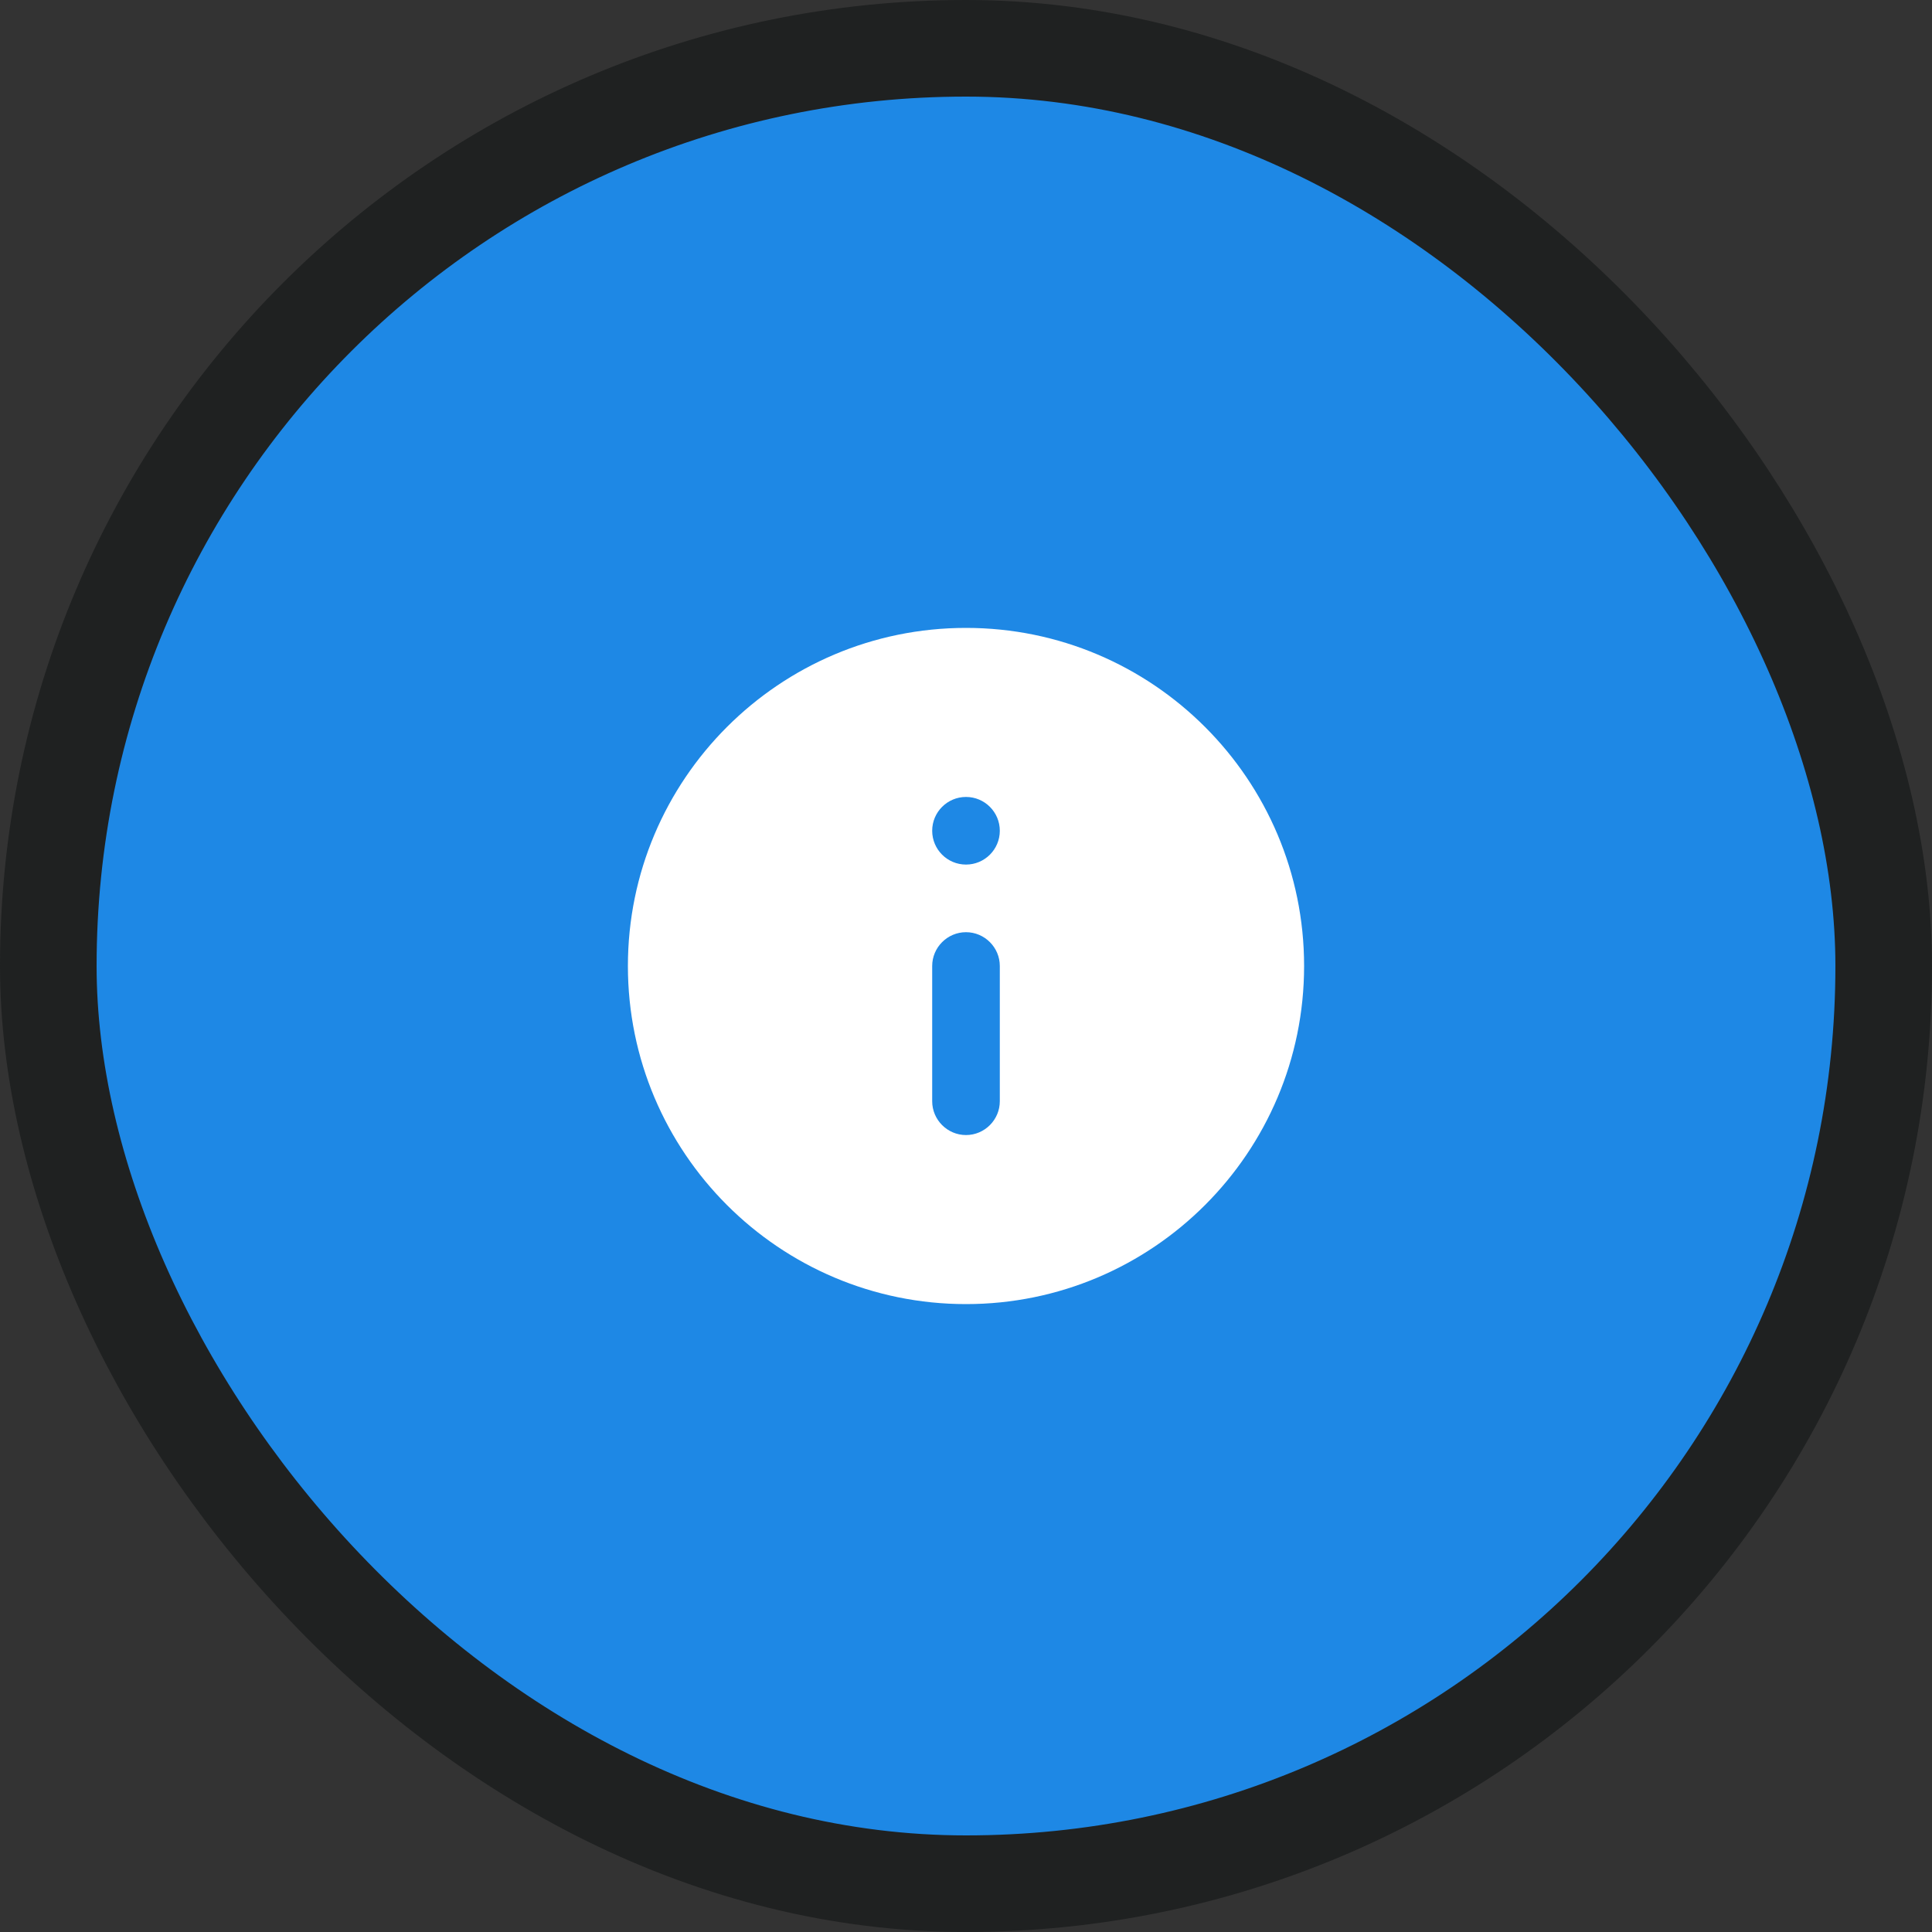 <svg width="80" height="80" viewBox="0 0 80 80" fill="none" xmlns="http://www.w3.org/2000/svg">
<rect x="0" y="0" width="80" height="80" fill="#333333" stroke="none"/>
<rect x="2" y="2" width="76" height="76" rx="38" fill="#1E88E5"/>
<g clip-path="url(#clip0_2366_32274)">
<path d="M40 54C47.728 54 54 47.728 54 40C54 32.272 47.728 26 40 26C32.272 26 26 32.272 26 40C26 47.728 32.272 54 40 54ZM40 38.6C40.77 38.6 41.4 39.23 41.4 40L41.4 45.6C41.4 46.37 40.77 47 40 47C39.23 47 38.6 46.37 38.6 45.6L38.6 40C38.6 39.23 39.23 38.6 40 38.6ZM38.6 34.4C38.6 33.627 39.227 33 40 33C40.773 33 41.4 33.627 41.4 34.4C41.4 35.173 40.773 35.8 40 35.8C39.227 35.8 38.6 35.173 38.6 34.4Z" fill="white"/>
</g>
<rect x="2" y="2" width="76" height="76" rx="38" stroke="#1F2121" stroke-width="4"/>
<defs>
<clipPath id="clip0_2366_32274">
<rect width="28" height="28" fill="white" transform="translate(54 54) rotate(-180)"/>
</clipPath>
</defs>
</svg>
